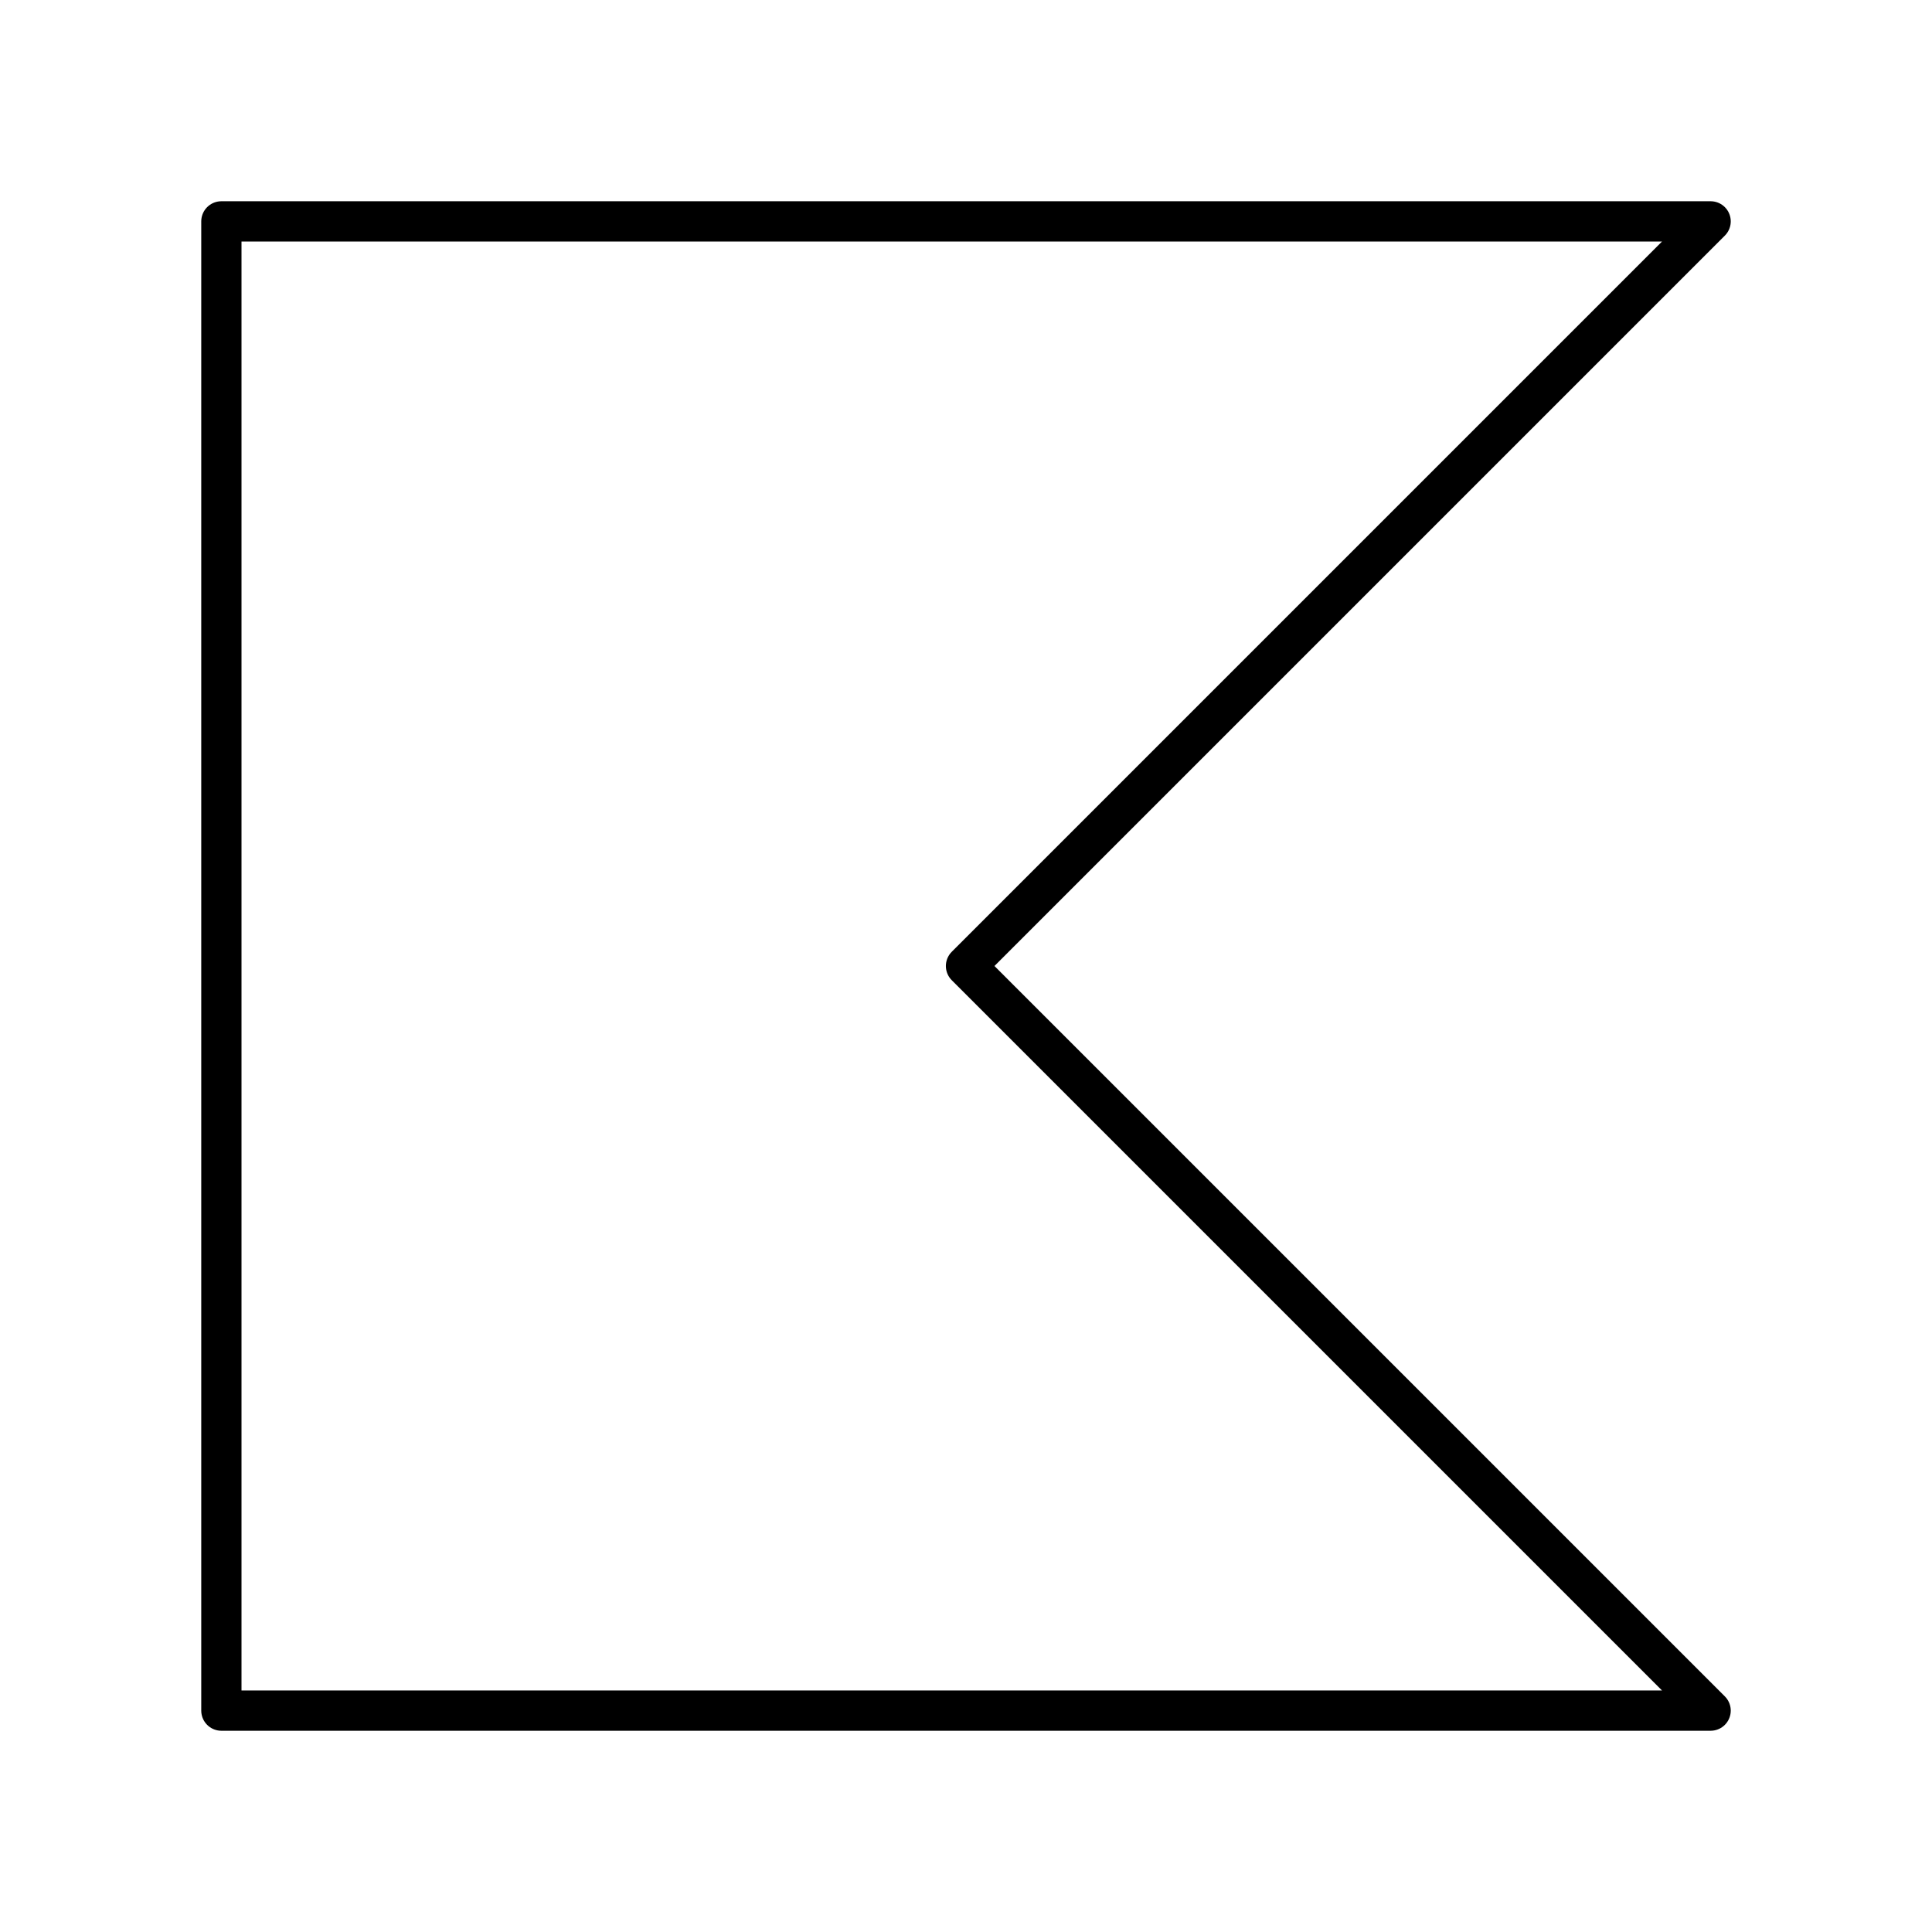 <?xml version="1.0" encoding="UTF-8"?><svg id="a" xmlns="http://www.w3.org/2000/svg" viewBox="0 0 48 48"><path d="M24,24L42.5,5.5H5.5v37h37l-18.5-18.5Z" style="fill:none; stroke:#000; stroke-linecap:round; stroke-linejoin:round;"/></svg>